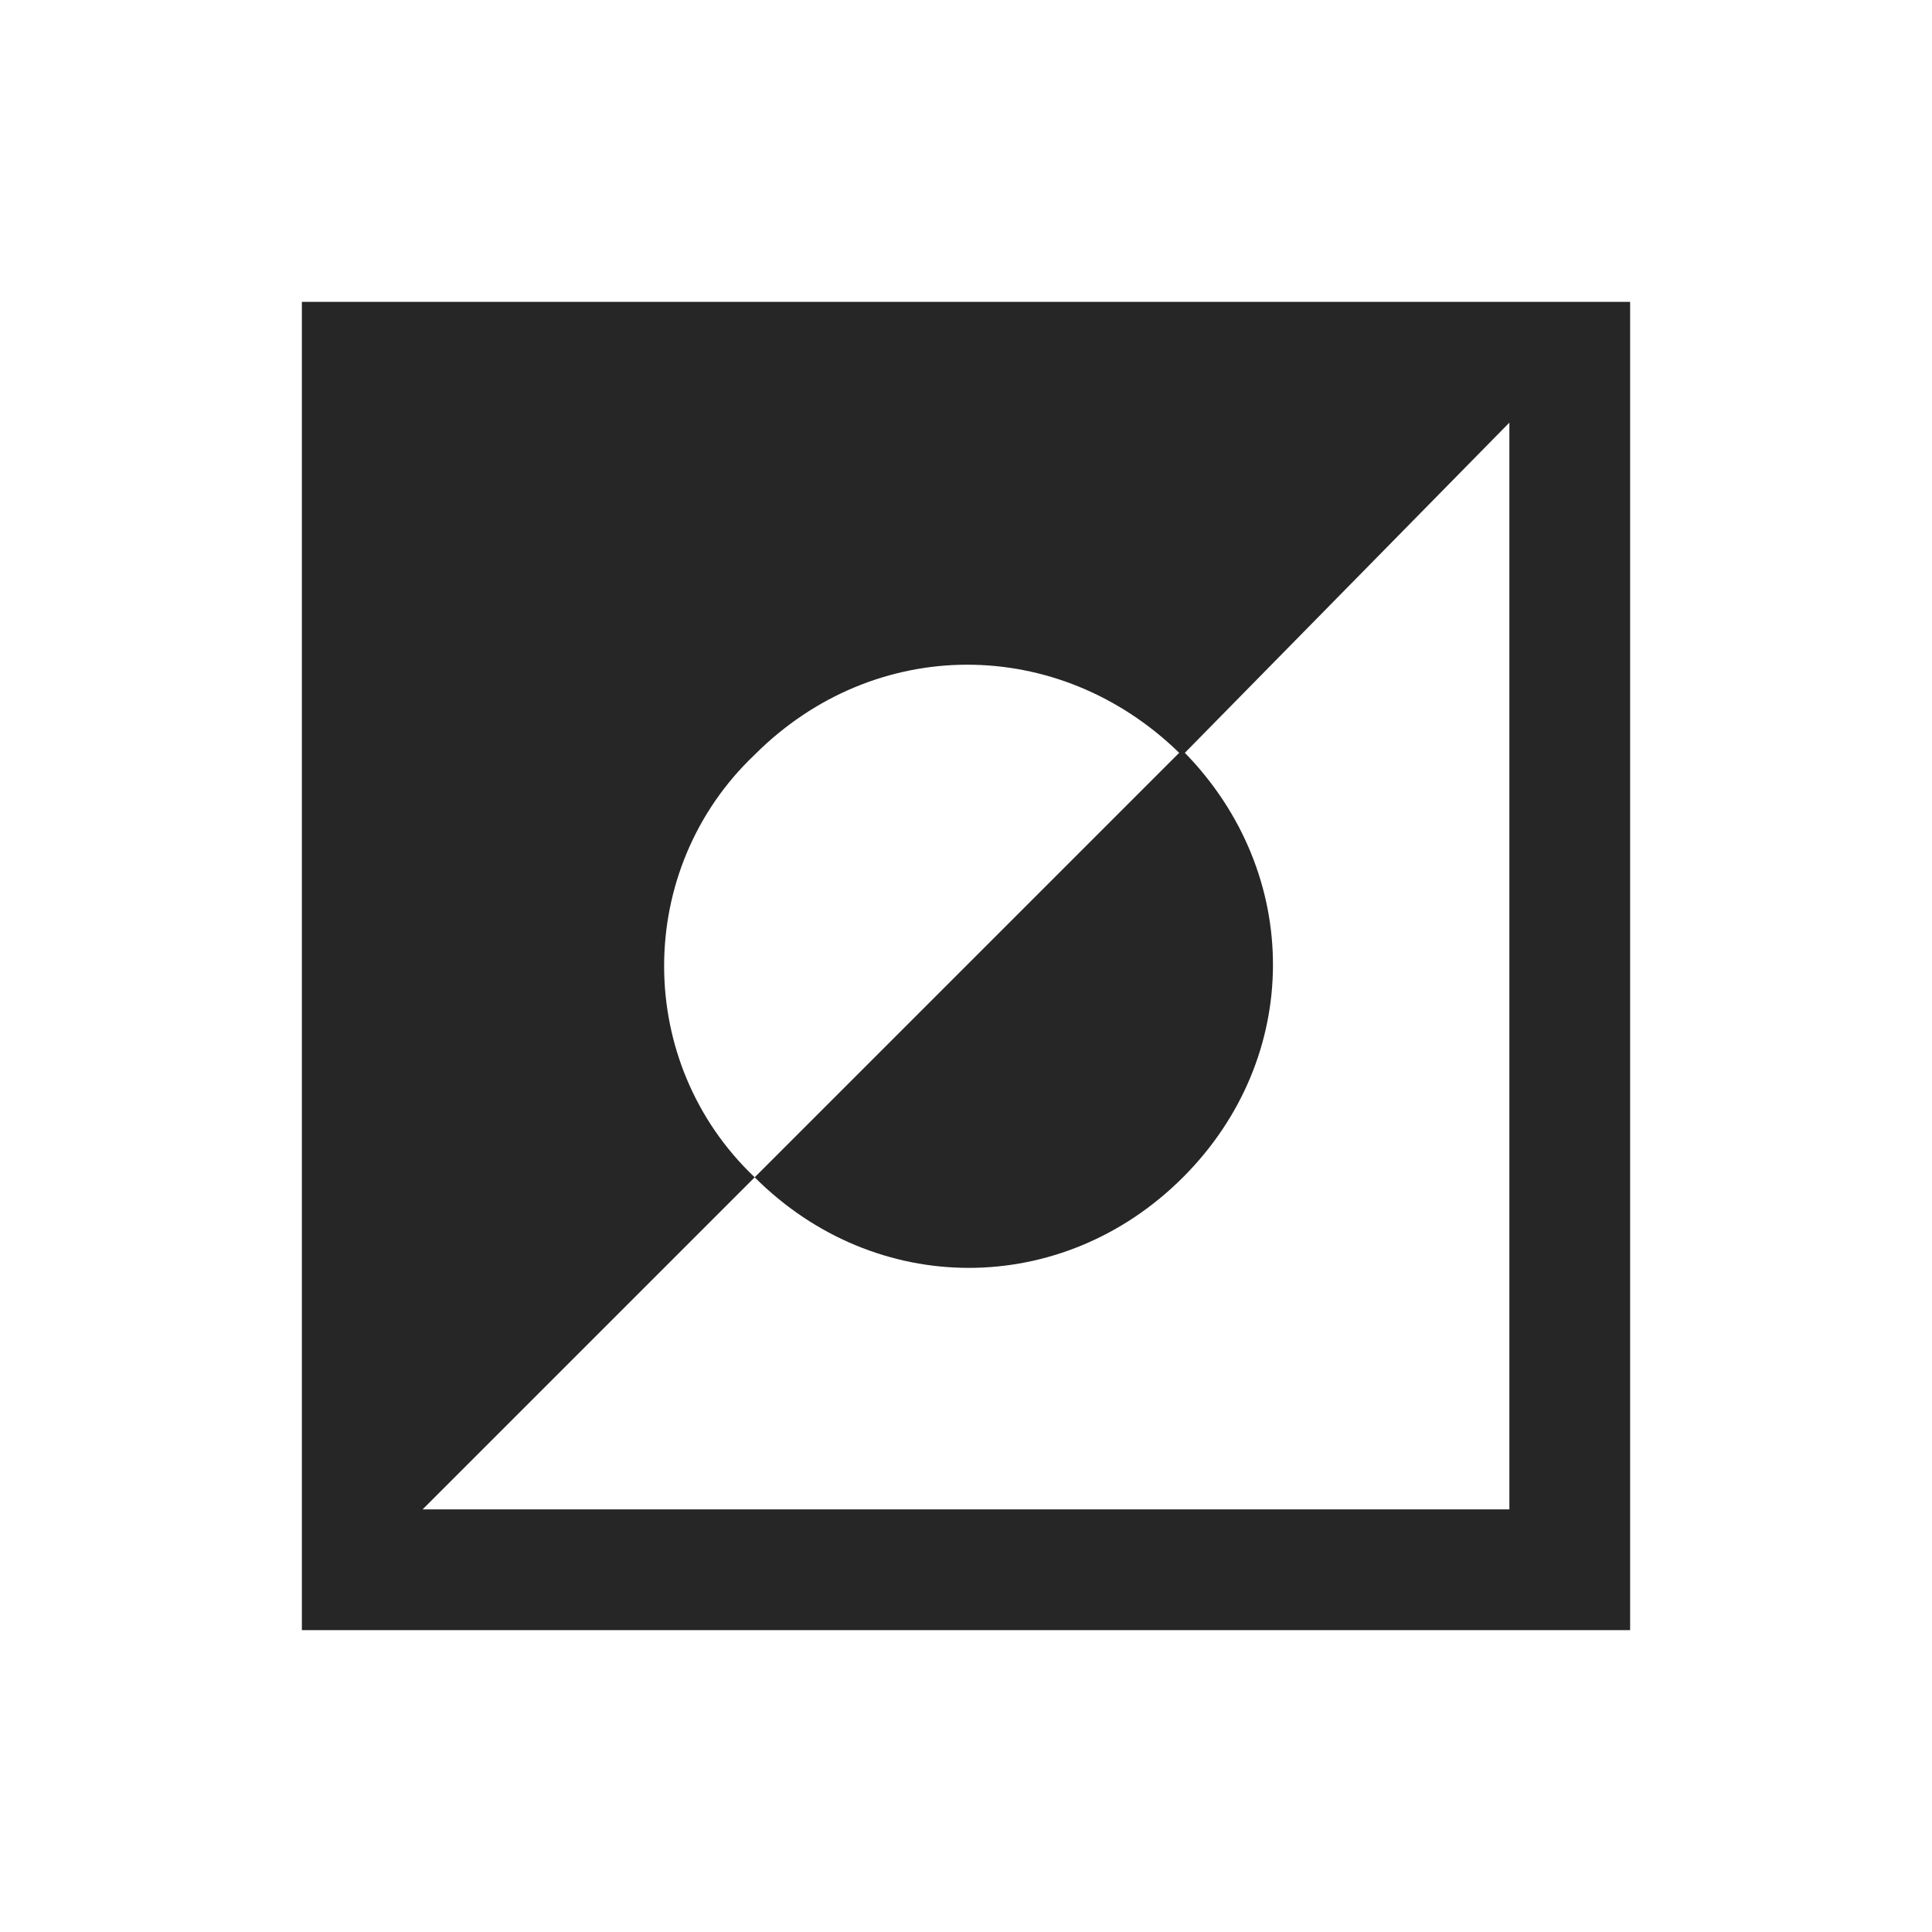 <?xml version="1.0" encoding="UTF-8"?>
<svg xmlns="http://www.w3.org/2000/svg" xmlns:xlink="http://www.w3.org/1999/xlink" viewBox="0 0 32 32" version="1.1" fill="#262626"><g id="surface1" fill="#262626"><path style=" " d="M 5 5 L 5 27 L 27 27 L 27 5 Z M 25 7 L 25 25 L 7 25 L 12.5 19.5 C 10.5 17.602 10.5 14.398 12.5 12.5 C 14.484 10.516 17.531 10.52 19.531 12.469 L 12.5 19.5 C 14.5 21.5 17.594 21.5 19.594 19.5 C 21.578 17.516 21.574 14.469 19.625 12.469 Z " fill="#262626"/></g></svg>
